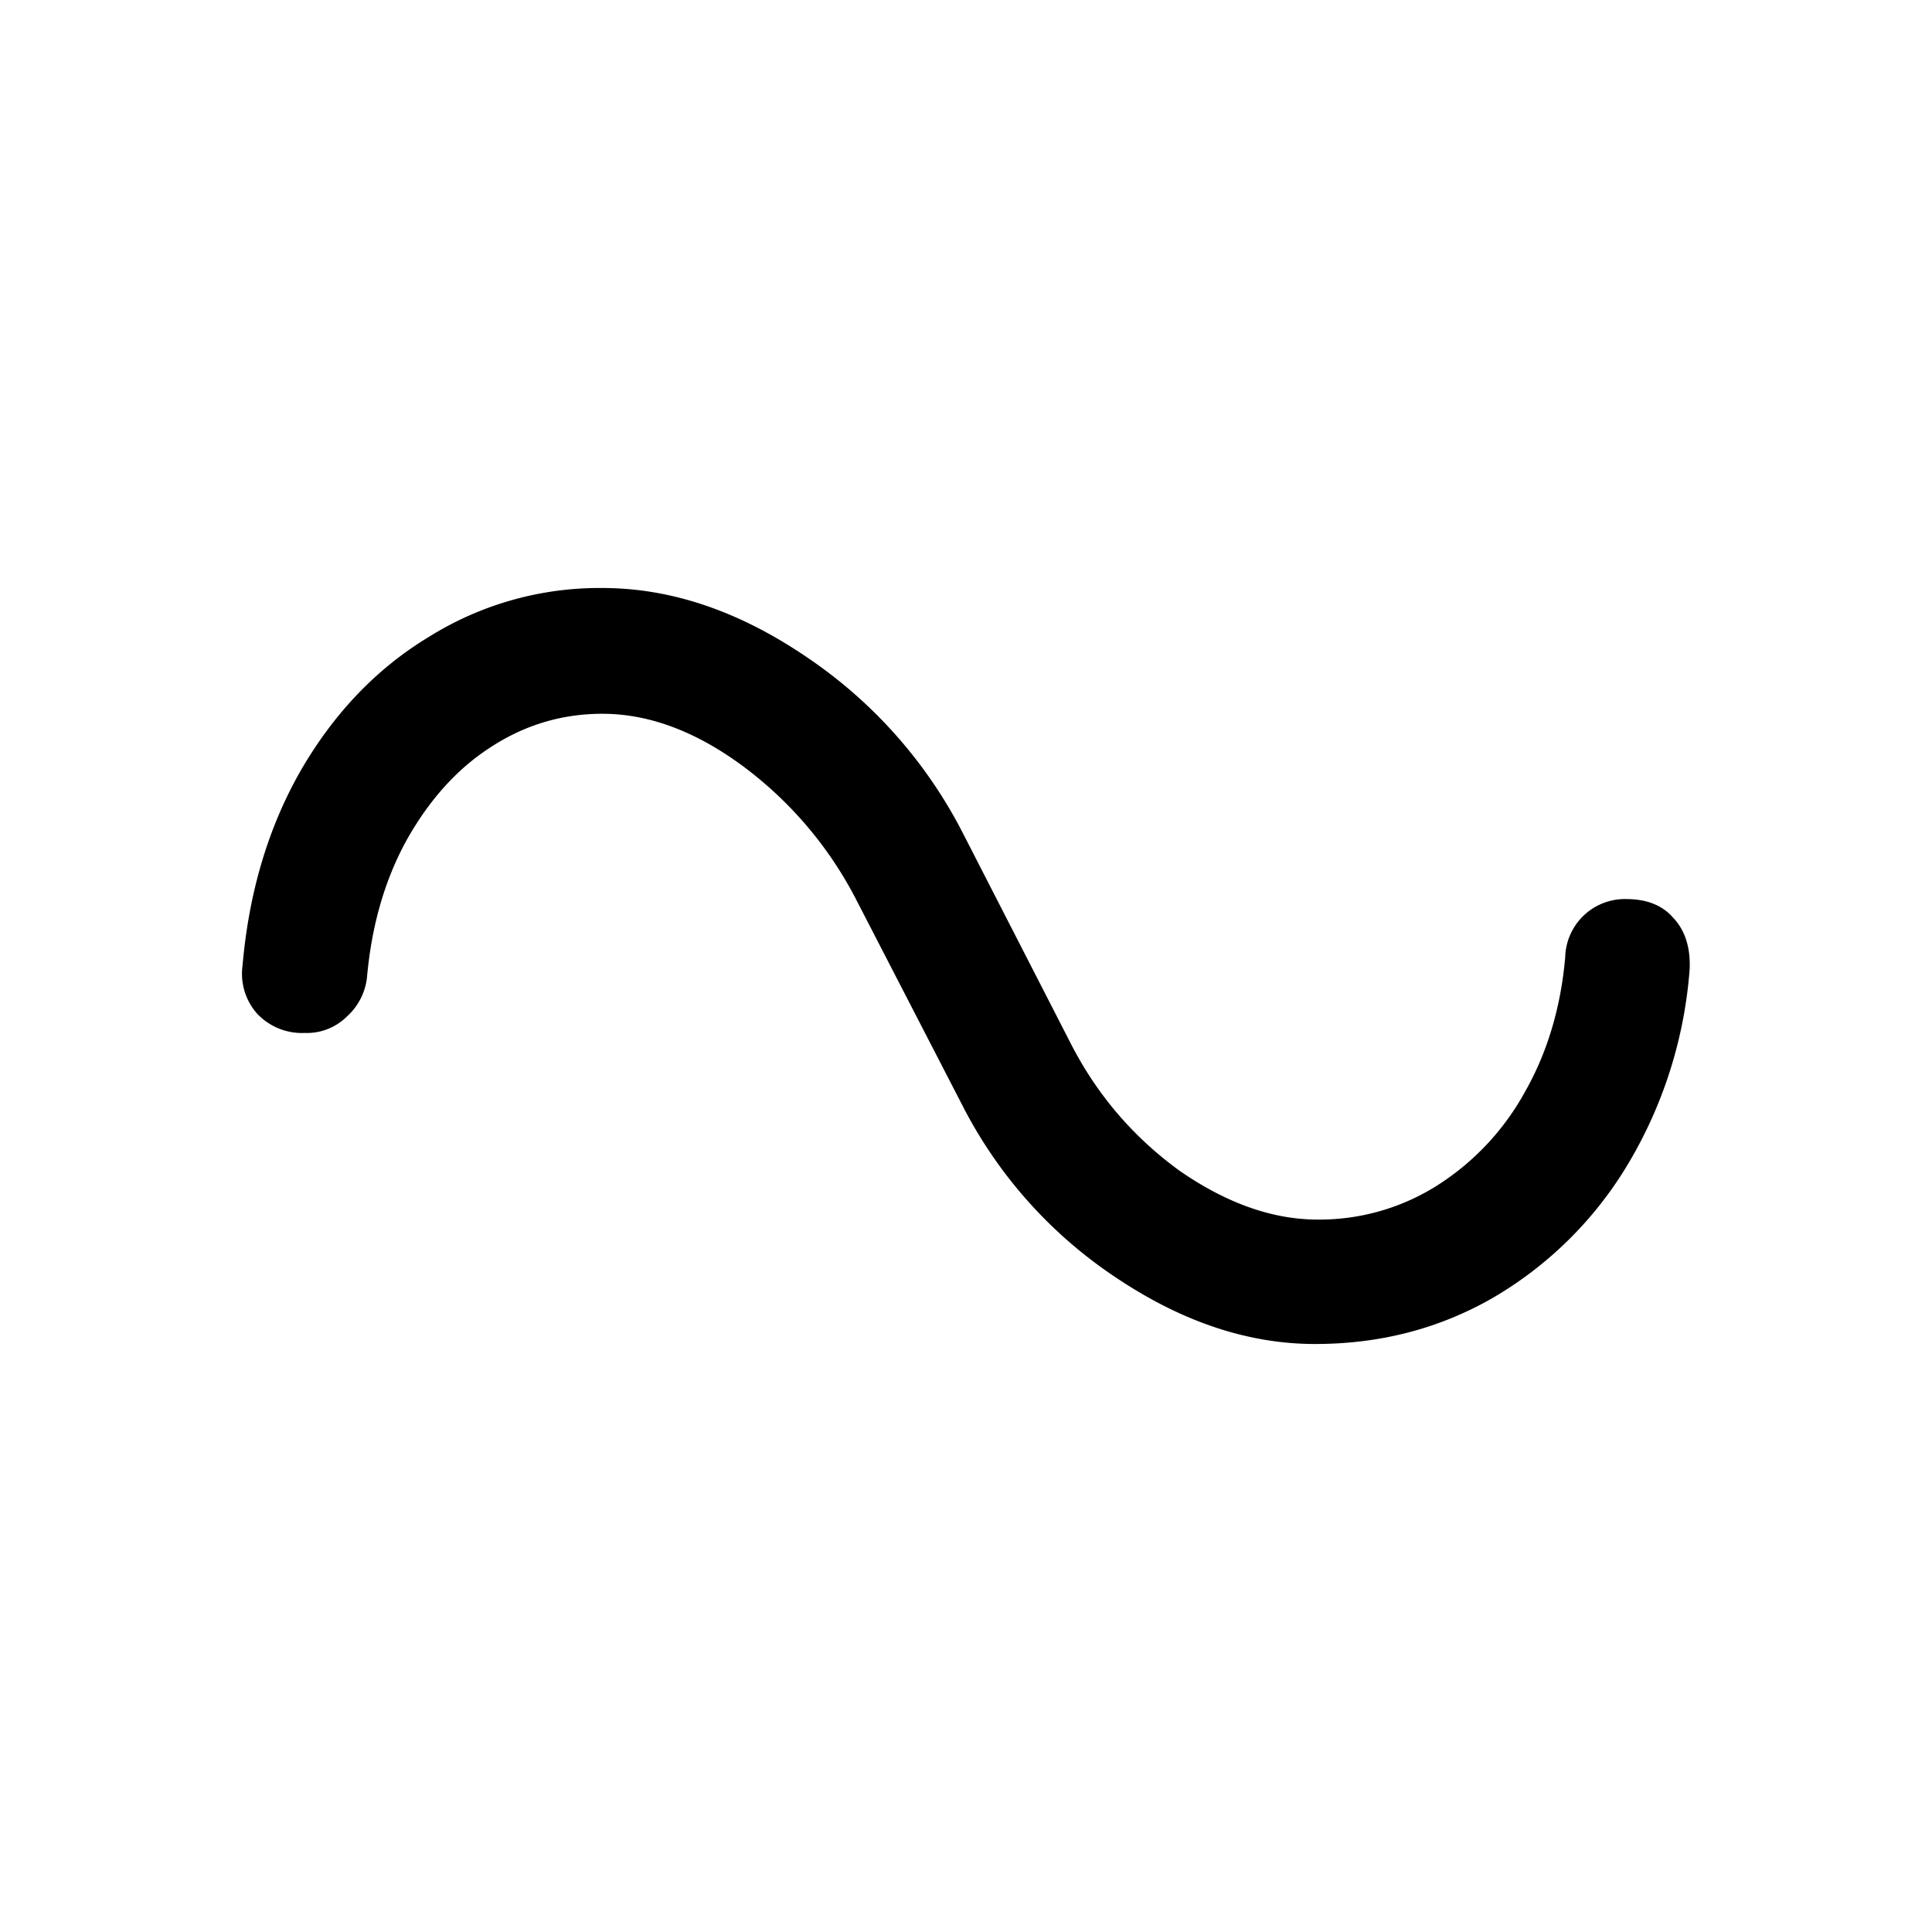 <svg width="20" height="20" viewBox="0 0 20 20" fill="none" xmlns="http://www.w3.org/2000/svg"><path d="M16.203 9.909a.618.618 0 0 1 .63-.602c.215 0 .378.065.49.196.122.13.178.308.168.532a4.598 4.598 0 0 1-.63 2.002 3.943 3.943 0 0 1-1.386 1.386c-.56.327-1.18.49-1.862.49-.69 0-1.376-.229-2.058-.686a4.711 4.711 0 0 1-1.582-1.764l-1.12-2.17a4.004 4.004 0 0 0-1.176-1.372c-.485-.355-.966-.532-1.442-.532-.42 0-.807.117-1.162.35-.345.224-.634.546-.868.966-.224.41-.359.882-.406 1.414a.64.64 0 0 1-.21.406.587.587 0 0 1-.434.168.637.637 0 0 1-.49-.196.623.623 0 0 1-.154-.504c.066-.756.266-1.428.602-2.016.346-.597.789-1.06 1.33-1.386a3.331 3.331 0 0 1 1.792-.504c.71 0 1.414.238 2.114.714a4.875 4.875 0 0 1 1.624 1.834l1.12 2.184c.271.523.644.957 1.12 1.302.486.336.962.504 1.428.504a2.28 2.28 0 0 0 1.232-.35 2.67 2.67 0 0 0 .91-.966c.234-.41.374-.877.42-1.4Z" fill="#000"/></svg>